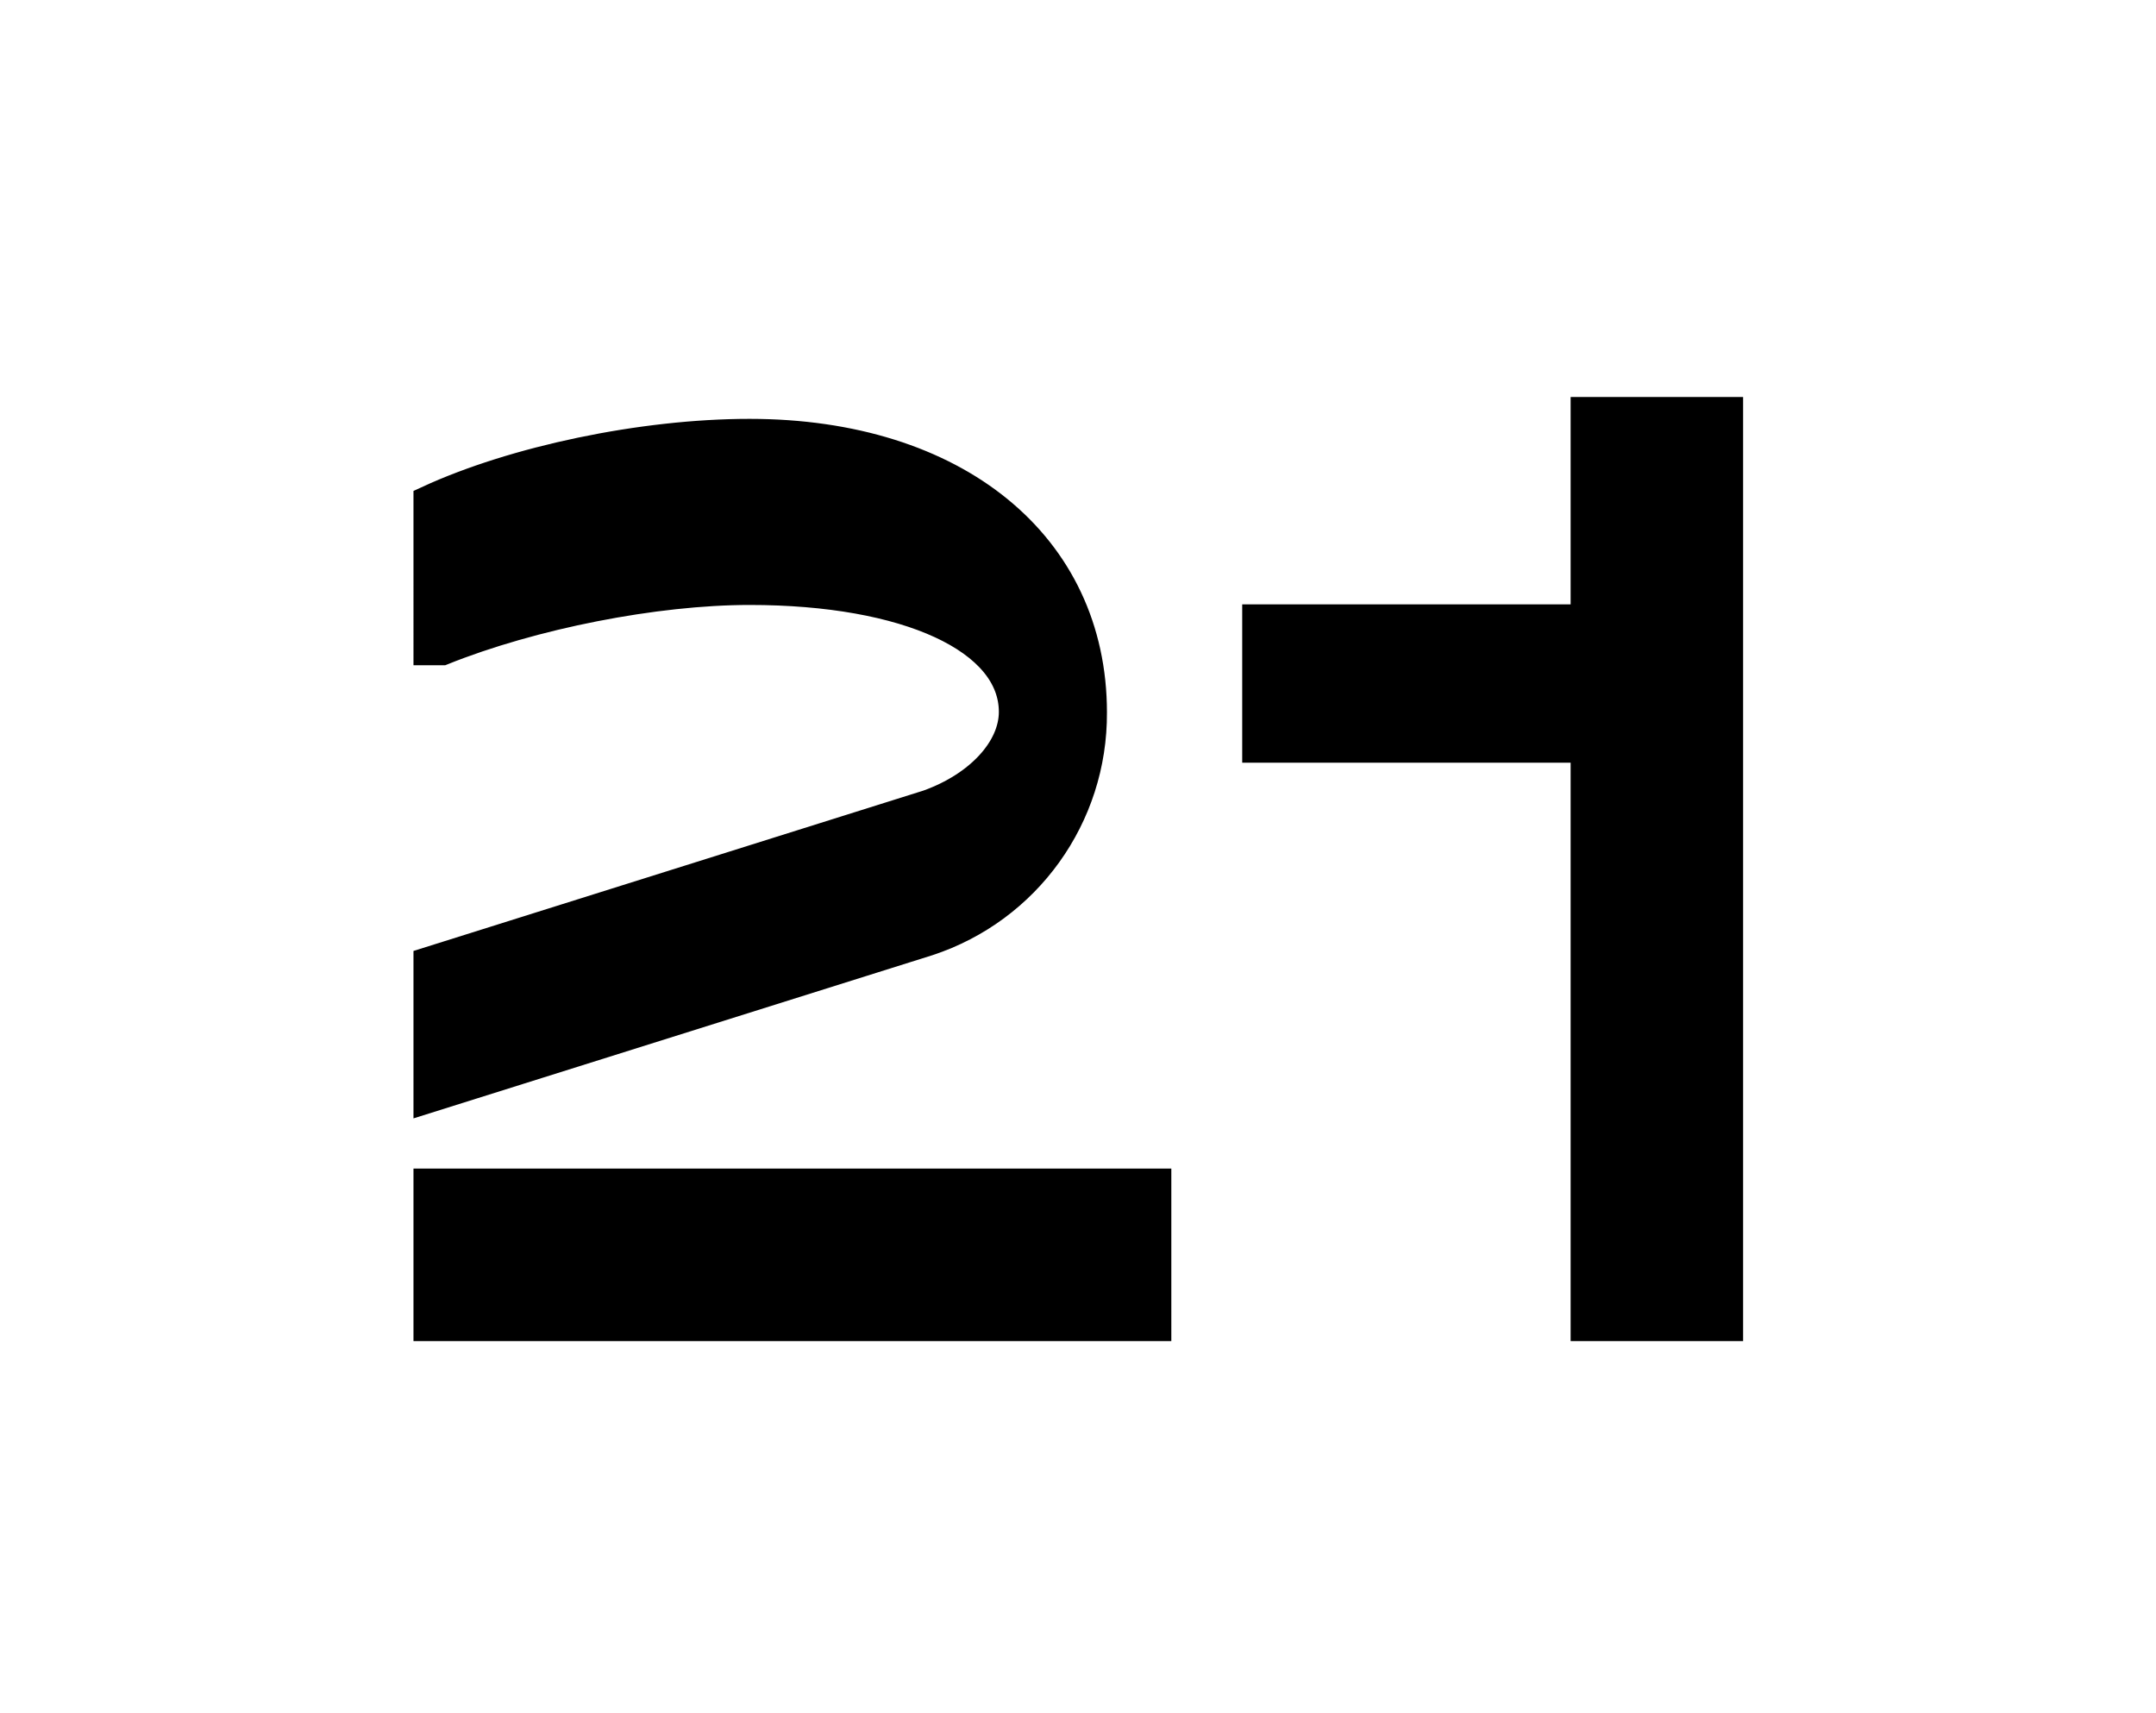 <?xml version="1.0" encoding="utf-8"?>
<!-- Generator: Adobe Illustrator 23.0.4, SVG Export Plug-In . SVG Version: 6.00 Build 0)  -->
<svg version="1.1" id="Layer_1" xmlns="http://www.w3.org/2000/svg" xmlns:xlink="http://www.w3.org/1999/xlink" x="0px" y="0px"
	 viewBox="0 0 365 290" style="enable-background:new 0 0 365 290;" xml:space="preserve">
<style type="text/css">
	.st0{stroke:#000000;stroke-width:5;stroke-miterlimit:10;}
</style>
<title>Untitled-4</title>
<g id="Layer_4">
	<path class="st0" d="M72.5,162.8l84.6-26.6c8.7-3.1,14.5-9.4,14.5-15.7c0-12.3-17.9-20.6-44.7-20.6c-16,0-36.8,4.1-52,10.2h-2.4
		V84.7C87,78,108.7,73.4,126.9,73.4c34.8,0,58,18.9,58,47.2c0.1,17.6-11.1,33.2-27.8,38.7l-84.6,26.6V162.8z M195.8,224.5H72.5
		v-24.2h123.3V224.5z"/>
	<path class="st0" d="M268.4,126.6h-55.6v-21.8h55.6V69.7h24.2v154.8h-24.2V126.6z"/>
</g>
</svg>
